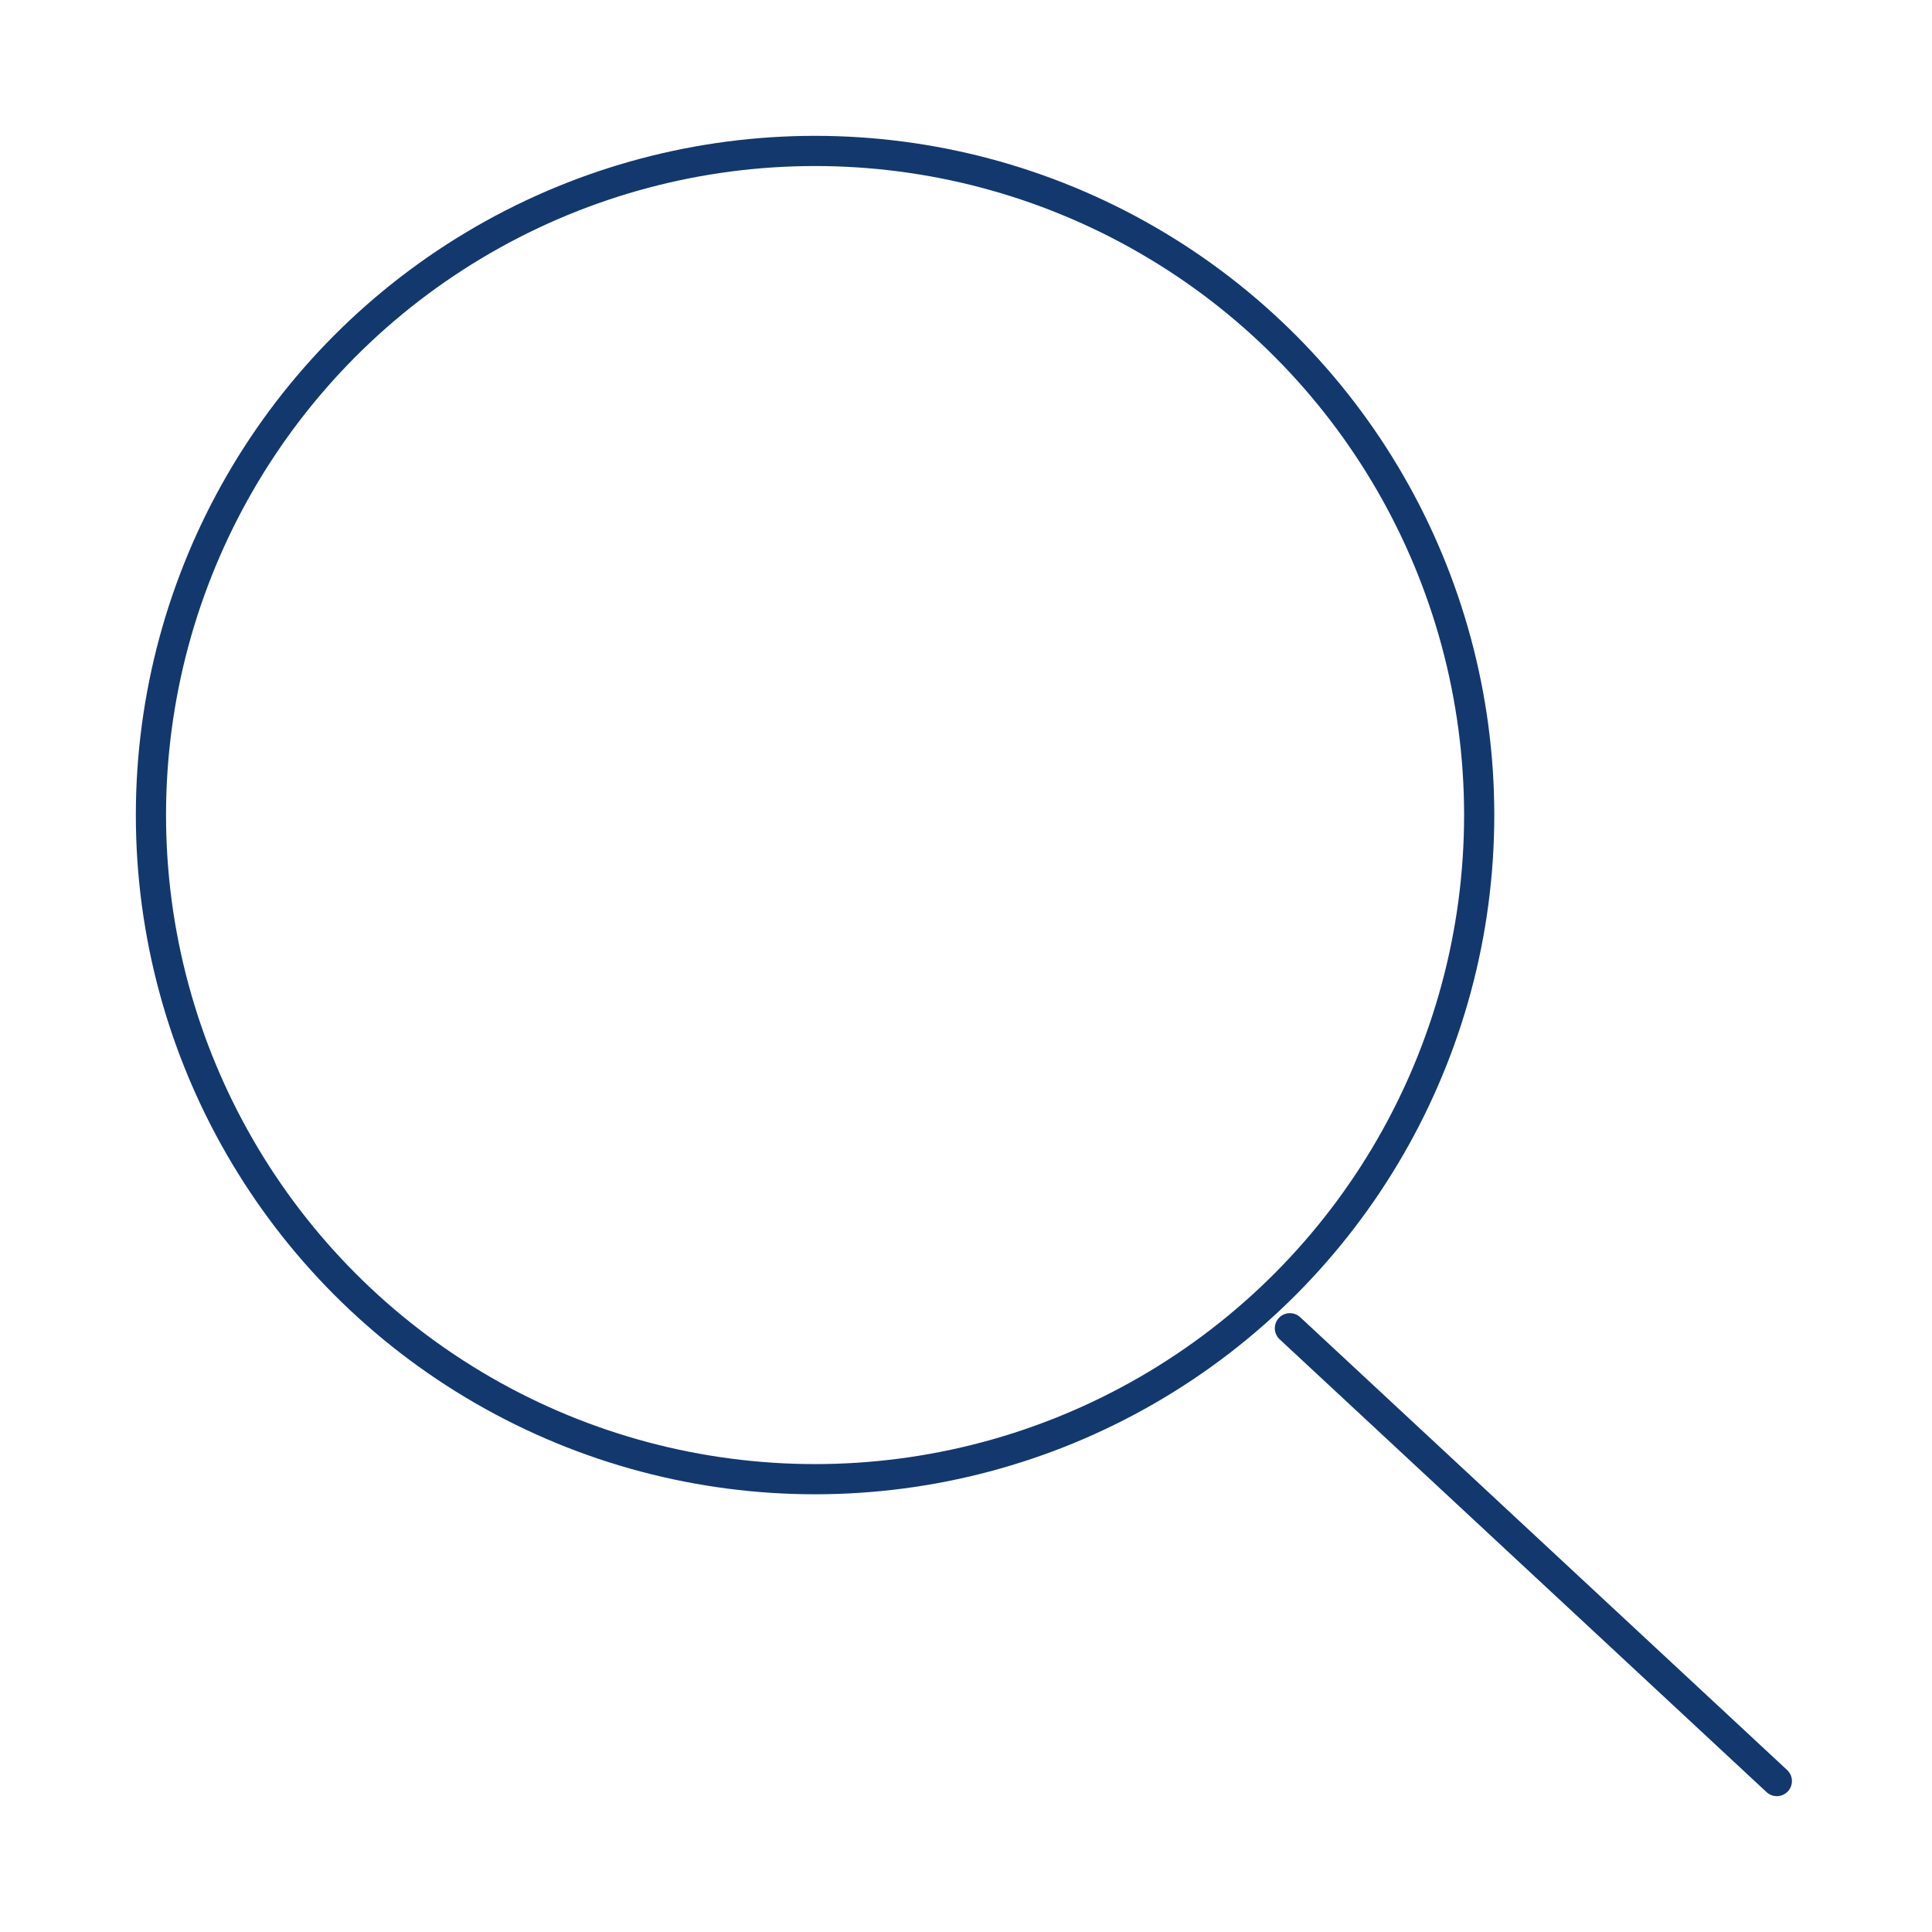 <svg xmlns="http://www.w3.org/2000/svg" viewBox="0 0 64 64">
  <circle cx="27" cy="27" r="22" fill="none" stroke="#13386e" stroke-linecap="round" stroke-linejoin="round"/>
  <path d="m42.73 44 16.13 15" fill="none" stroke="#13386e" stroke-linecap="round" stroke-linejoin="round"/>
</svg>

